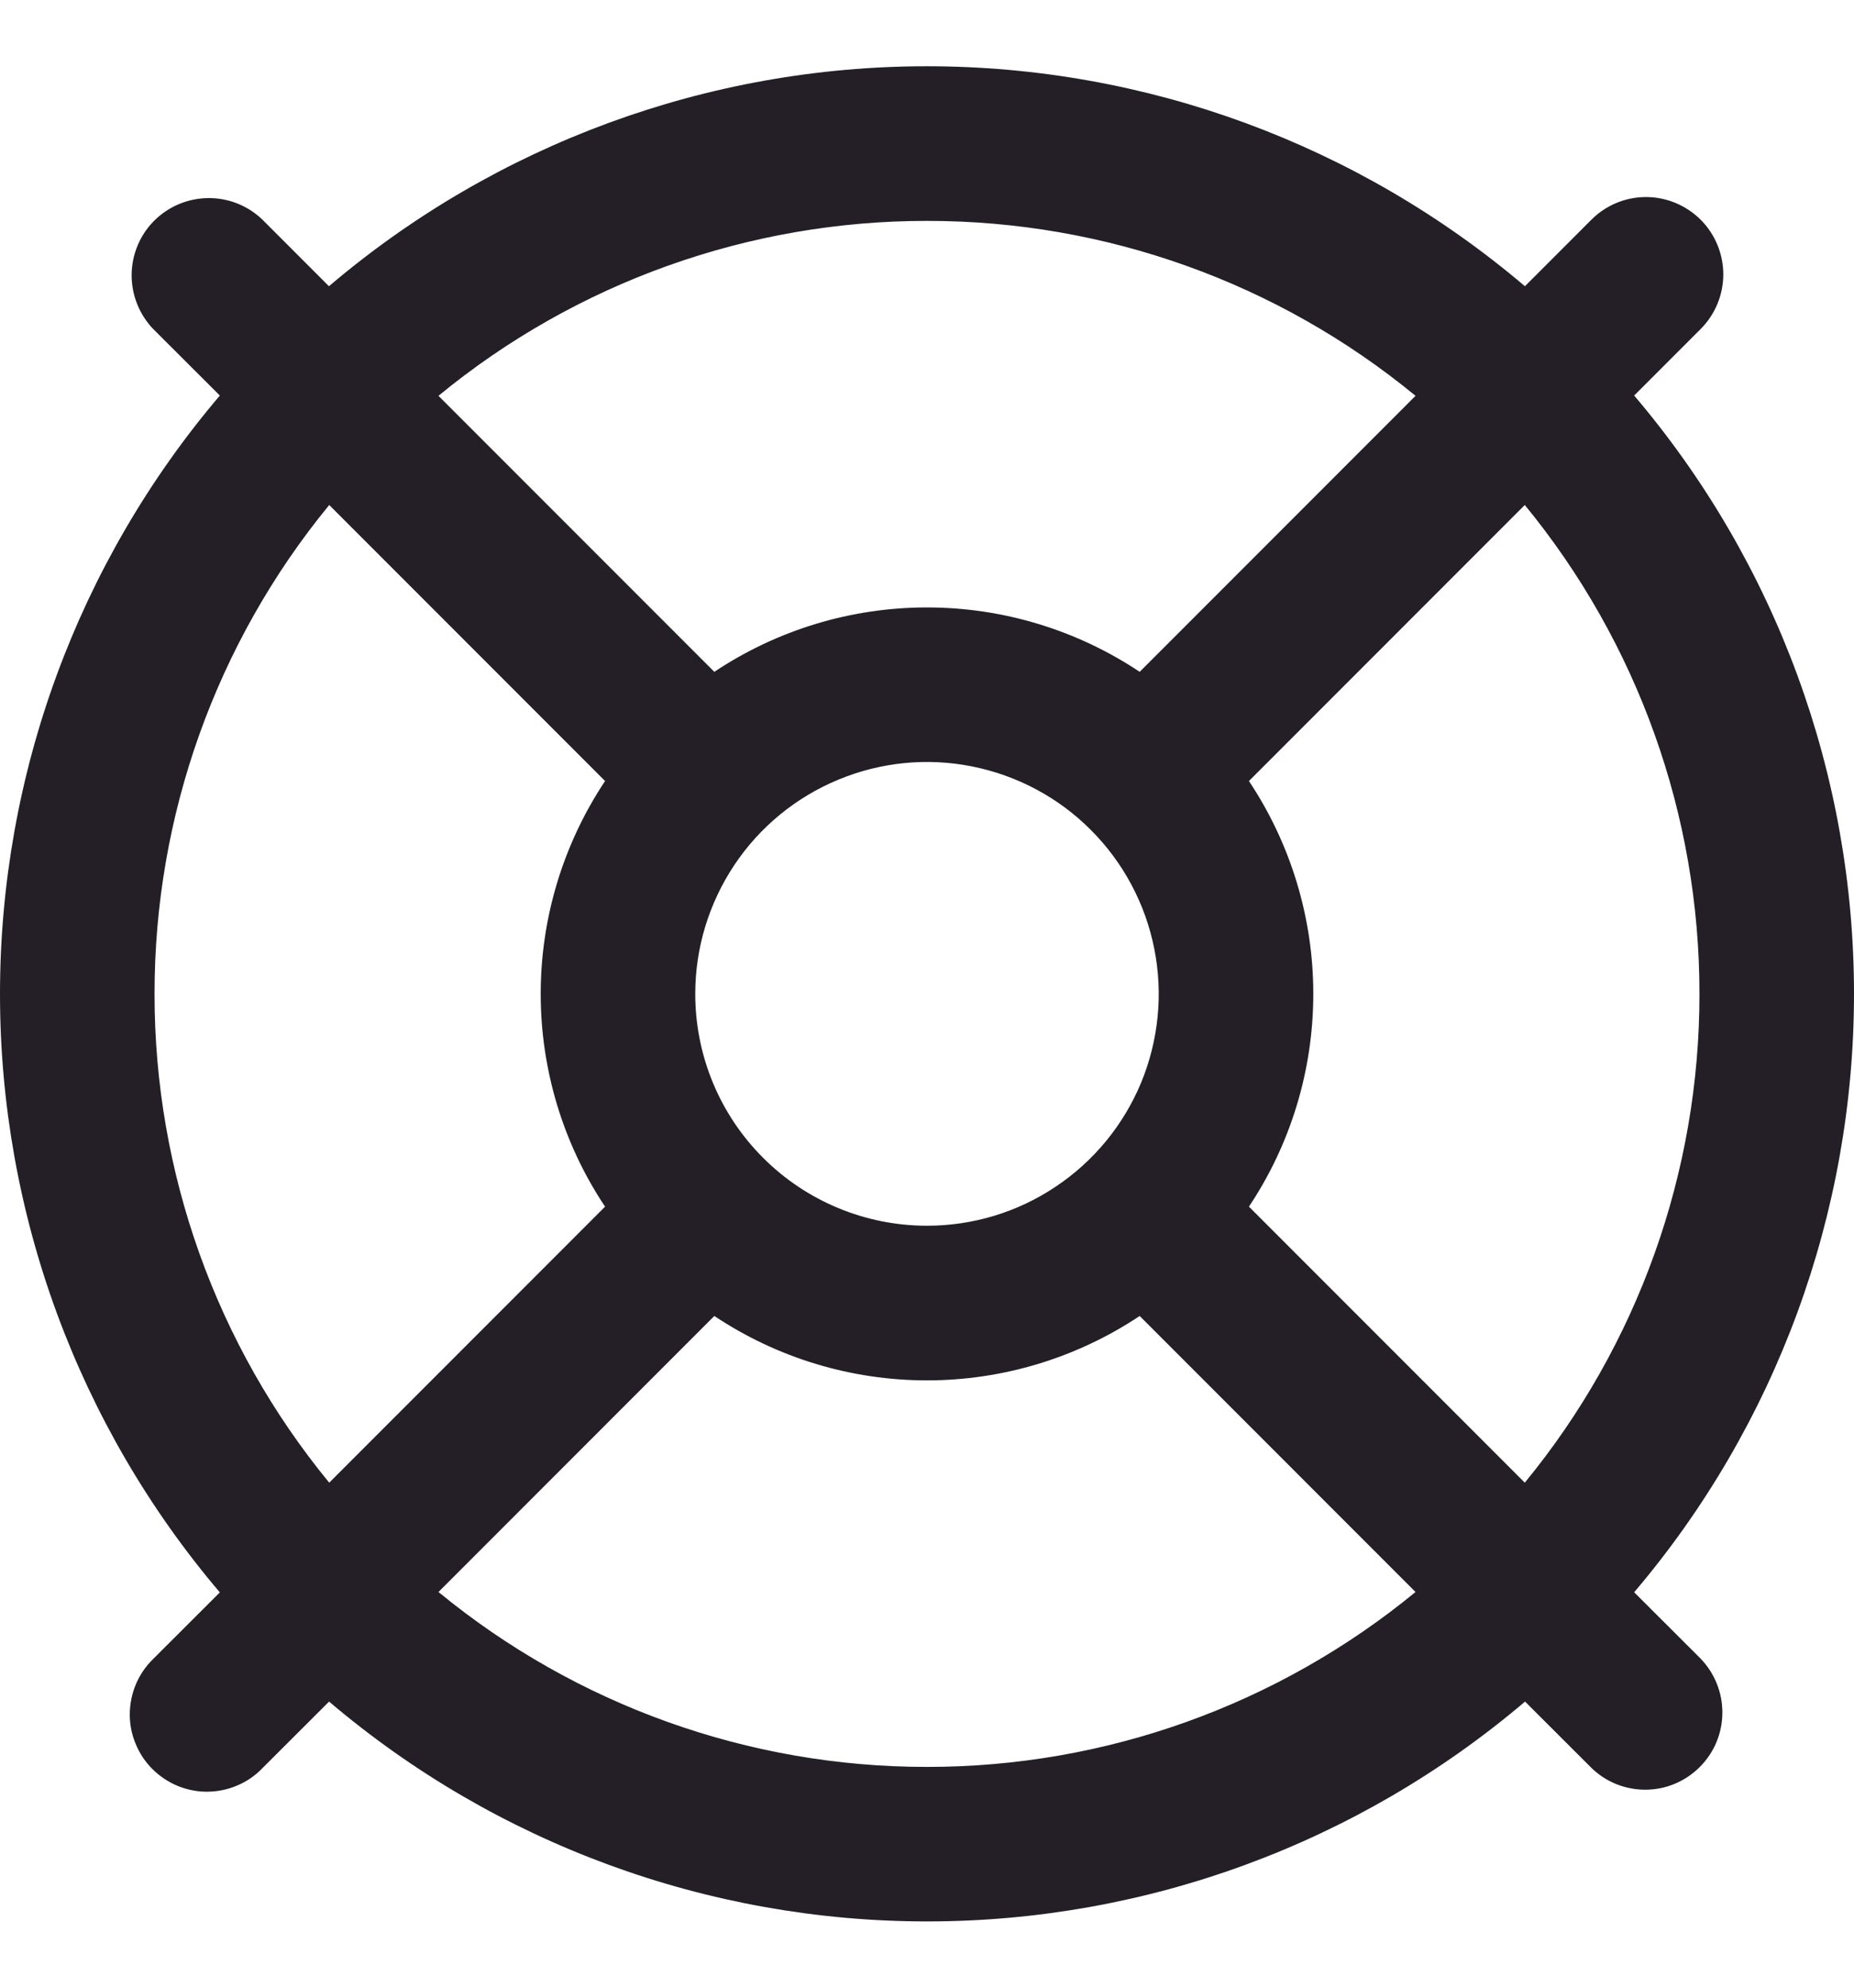 <svg width="14" height="15" viewBox="0 0 14 15" fill="none" xmlns="http://www.w3.org/2000/svg">
<g clip-path="url(#clip0_413_4729)">
<path d="M12.34 12.016C13.412 10.755 14 9.155 14 7.5C14 5.846 13.412 4.245 12.34 2.985L12.842 2.483C12.951 2.374 13.013 2.225 13.013 2.071C13.013 1.916 12.951 1.767 12.842 1.658C12.732 1.549 12.584 1.487 12.429 1.487C12.274 1.487 12.126 1.549 12.017 1.658L11.515 2.16C10.254 1.089 8.654 0.5 6.999 0.5C5.345 0.5 3.744 1.089 2.484 2.16L1.982 1.658C1.872 1.552 1.725 1.493 1.572 1.495C1.419 1.496 1.272 1.558 1.164 1.666C1.056 1.774 0.995 1.921 0.994 2.074C0.993 2.226 1.052 2.374 1.158 2.484L1.66 2.985C0.588 4.246 0 5.847 0 7.501C0 9.155 0.588 10.756 1.66 12.017L1.158 12.518C1.102 12.572 1.058 12.636 1.027 12.708C0.997 12.779 0.981 12.855 0.98 12.933C0.979 13.01 0.994 13.087 1.024 13.159C1.053 13.23 1.096 13.296 1.151 13.35C1.206 13.405 1.271 13.448 1.343 13.478C1.415 13.507 1.491 13.522 1.569 13.521C1.646 13.52 1.723 13.504 1.794 13.473C1.865 13.443 1.93 13.398 1.983 13.342L2.485 12.841C3.746 13.912 5.346 14.5 7.001 14.5C8.655 14.5 10.255 13.912 11.516 12.841L12.018 13.342C12.128 13.449 12.275 13.507 12.428 13.506C12.581 13.505 12.727 13.443 12.835 13.335C12.944 13.227 13.005 13.08 13.006 12.927C13.007 12.774 12.948 12.627 12.842 12.517L12.34 12.016ZM12.833 7.5C12.834 8.846 12.368 10.15 11.514 11.189L9.431 9.106C9.748 8.631 9.917 8.072 9.917 7.5C9.917 6.929 9.748 6.37 9.431 5.894L11.514 3.811C12.368 4.851 12.834 6.155 12.833 7.5ZM5.25 7.5C5.25 7.154 5.353 6.816 5.545 6.528C5.737 6.24 6.011 6.016 6.33 5.884C6.65 5.751 7.002 5.716 7.341 5.784C7.681 5.852 7.993 6.018 8.237 6.263C8.482 6.508 8.649 6.82 8.716 7.159C8.784 7.498 8.749 7.85 8.617 8.17C8.484 8.49 8.26 8.763 7.972 8.955C7.684 9.148 7.346 9.25 7 9.25C6.536 9.25 6.091 9.066 5.763 8.738C5.434 8.41 5.25 7.965 5.25 7.5ZM7 1.667C8.345 1.666 9.649 2.132 10.689 2.987L8.606 5.07C8.13 4.753 7.571 4.584 7 4.584C6.428 4.584 5.87 4.753 5.394 5.07L3.311 2.987C4.351 2.132 5.655 1.666 7 1.667ZM1.167 7.5C1.166 6.155 1.632 4.851 2.486 3.811L4.569 5.894C4.252 6.37 4.083 6.929 4.083 7.5C4.083 8.072 4.252 8.631 4.569 9.106L2.486 11.189C1.632 10.15 1.166 8.846 1.167 7.5ZM7 13.334C5.655 13.335 4.351 12.868 3.311 12.014L5.394 9.931C5.87 10.248 6.428 10.417 7 10.417C7.571 10.417 8.13 10.248 8.606 9.931L10.689 12.014C9.649 12.868 8.345 13.335 7 13.334Z" fill="#241E26"/>
</g>
<defs>
<clipPath id="clip0_413_4729">
<rect width="14" height="14" fill="white" transform="translate(0 0.5)"/>
</clipPath>
</defs>
</svg>

